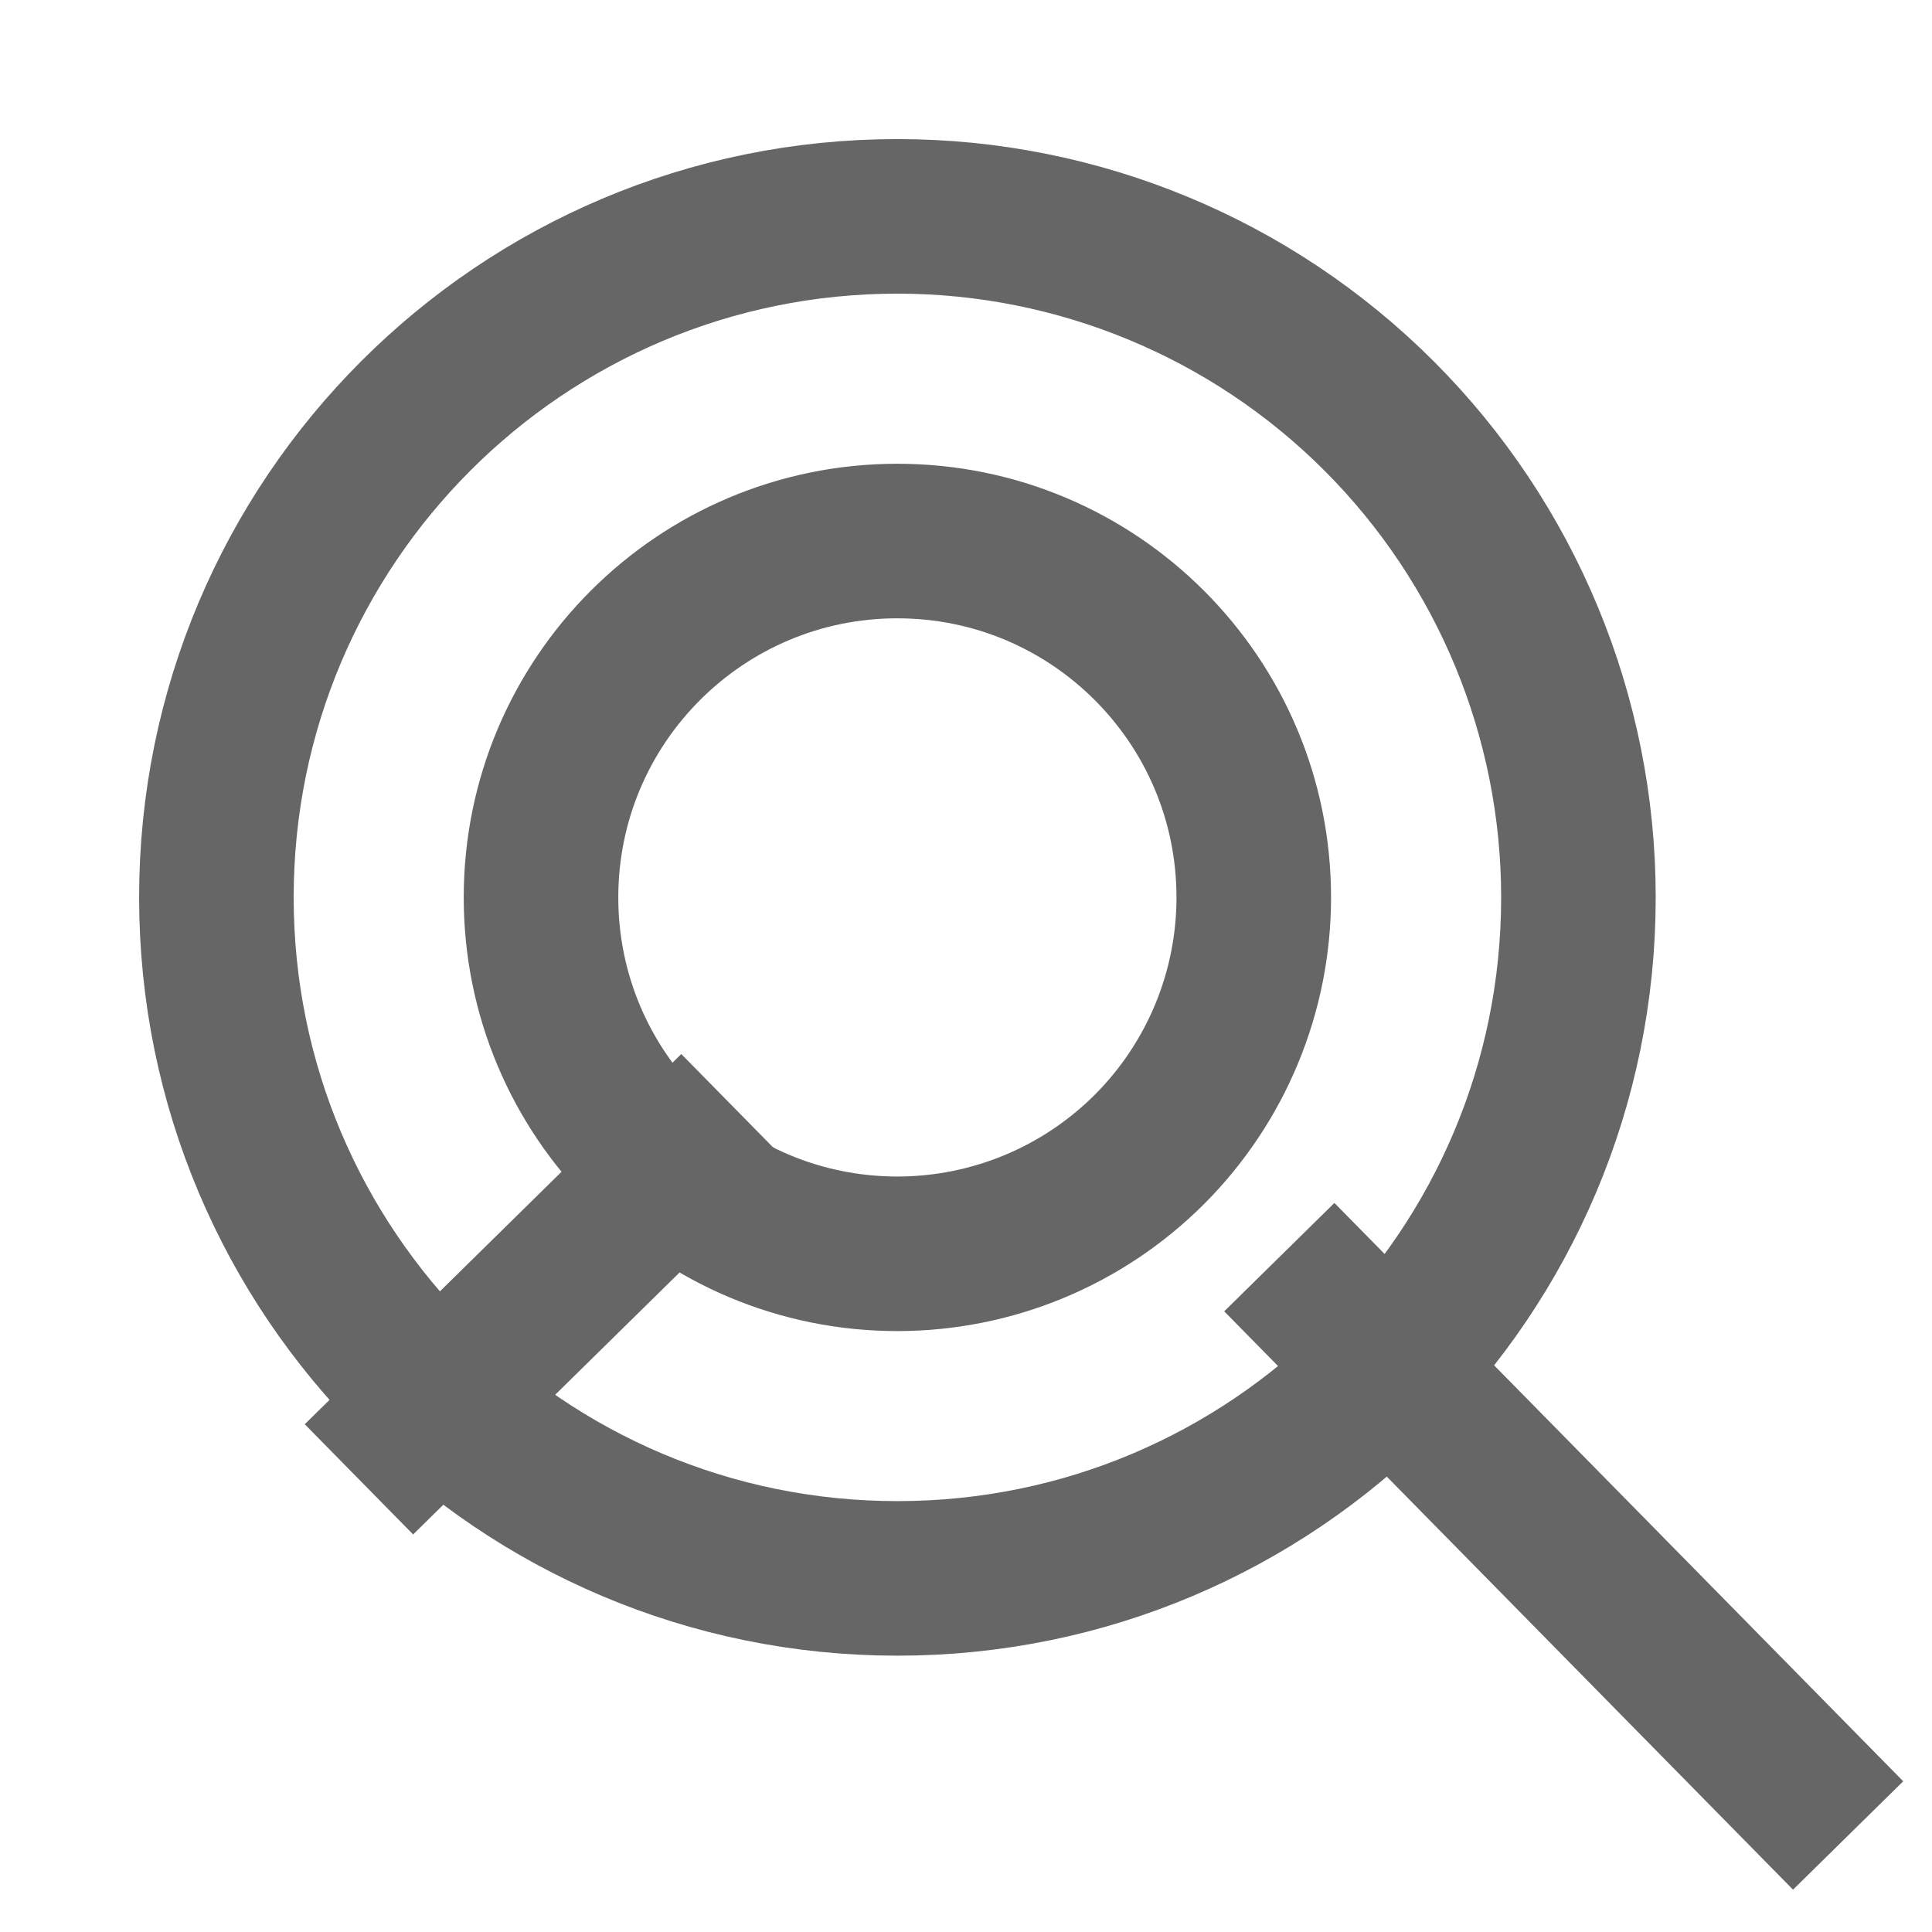 <svg version="1.1" viewBox="0.0 0.0 300.0 300.0" fill="none" stroke="none" stroke-linecap="square" stroke-miterlimit="10" xmlns:xlink="http://www.w3.org/1999/xlink" xmlns="http://www.w3.org/2000/svg"><clipPath id="gf126512a43_0_39.0"><path d="m0 0l300.0 0l0 300.0l-300.0 0l0 -300.0z" clip-rule="nonzero"/></clipPath><g clip-path="url(#gf126512a43_0_39.0)"><path fill="#000000" fill-opacity="0.0" d="m0 0l300.0 0l0 300.0l-300.0 0z" fill-rule="evenodd"/><path fill="#000000" fill-opacity="0.0" d="m33.602 139.345l0 0c0 -58.403 47.345 -105.748 105.748 -105.748l0 0c28.046 0 54.944 11.141 74.775 30.973c19.832 19.832 30.973 46.729 30.973 74.775l0 0c0 58.403 -47.345 105.748 -105.748 105.748l0 0c-58.403 0 -105.748 -47.345 -105.748 -105.748z" fill-rule="evenodd"/><path stroke="#666666" stroke-width="24.0" stroke-linejoin="round" stroke-linecap="butt" d="m33.602 139.345l0 0c0 -58.403 47.345 -105.748 105.748 -105.748l0 0c28.046 0 54.944 11.141 74.775 30.973c19.832 19.832 30.973 46.729 30.973 74.775l0 0c0 58.403 -47.345 105.748 -105.748 105.748l0 0c-58.403 0 -105.748 -47.345 -105.748 -105.748z" fill-rule="evenodd"/><path fill="#000000" fill-opacity="0.0" d="m207.065 203.763l71.496 72.693" fill-rule="evenodd"/><path stroke="#666666" stroke-width="24.0" stroke-linejoin="round" stroke-linecap="butt" d="m207.065 203.763l71.496 72.693" fill-rule="evenodd"/><path fill="#000000" fill-opacity="0.0" d="m139.345 84.012l0 0c30.563 0 55.339 24.776 55.339 55.339l0 0c0 14.677 -5.83 28.752 -16.208 39.13c-10.378 10.378 -24.454 16.208 -39.13 16.208l0 0c-30.563 0 -55.339 -24.776 -55.339 -55.339l0 0c0 -30.563 24.776 -55.339 55.339 -55.339z" fill-rule="evenodd"/><path stroke="#666666" stroke-width="24.0" stroke-linejoin="round" stroke-linecap="butt" d="m139.345 84.012l0 0c30.563 0 55.339 24.776 55.339 55.339l0 0c0 14.677 -5.83 28.752 -16.208 39.13c-10.378 10.378 -24.454 16.208 -39.13 16.208l0 0c-30.563 0 -55.339 -24.776 -55.339 -55.339l0 0c0 -30.563 24.776 -55.339 55.339 -55.339z" fill-rule="evenodd"/><path fill="#000000" fill-opacity="0.0" d="m105.647 180.638l-41.354 40.661" fill-rule="evenodd"/><path stroke="#666666" stroke-width="24.0" stroke-linejoin="round" stroke-linecap="butt" d="m105.647 180.638l-41.354 40.661" fill-rule="evenodd"/></g></svg>
